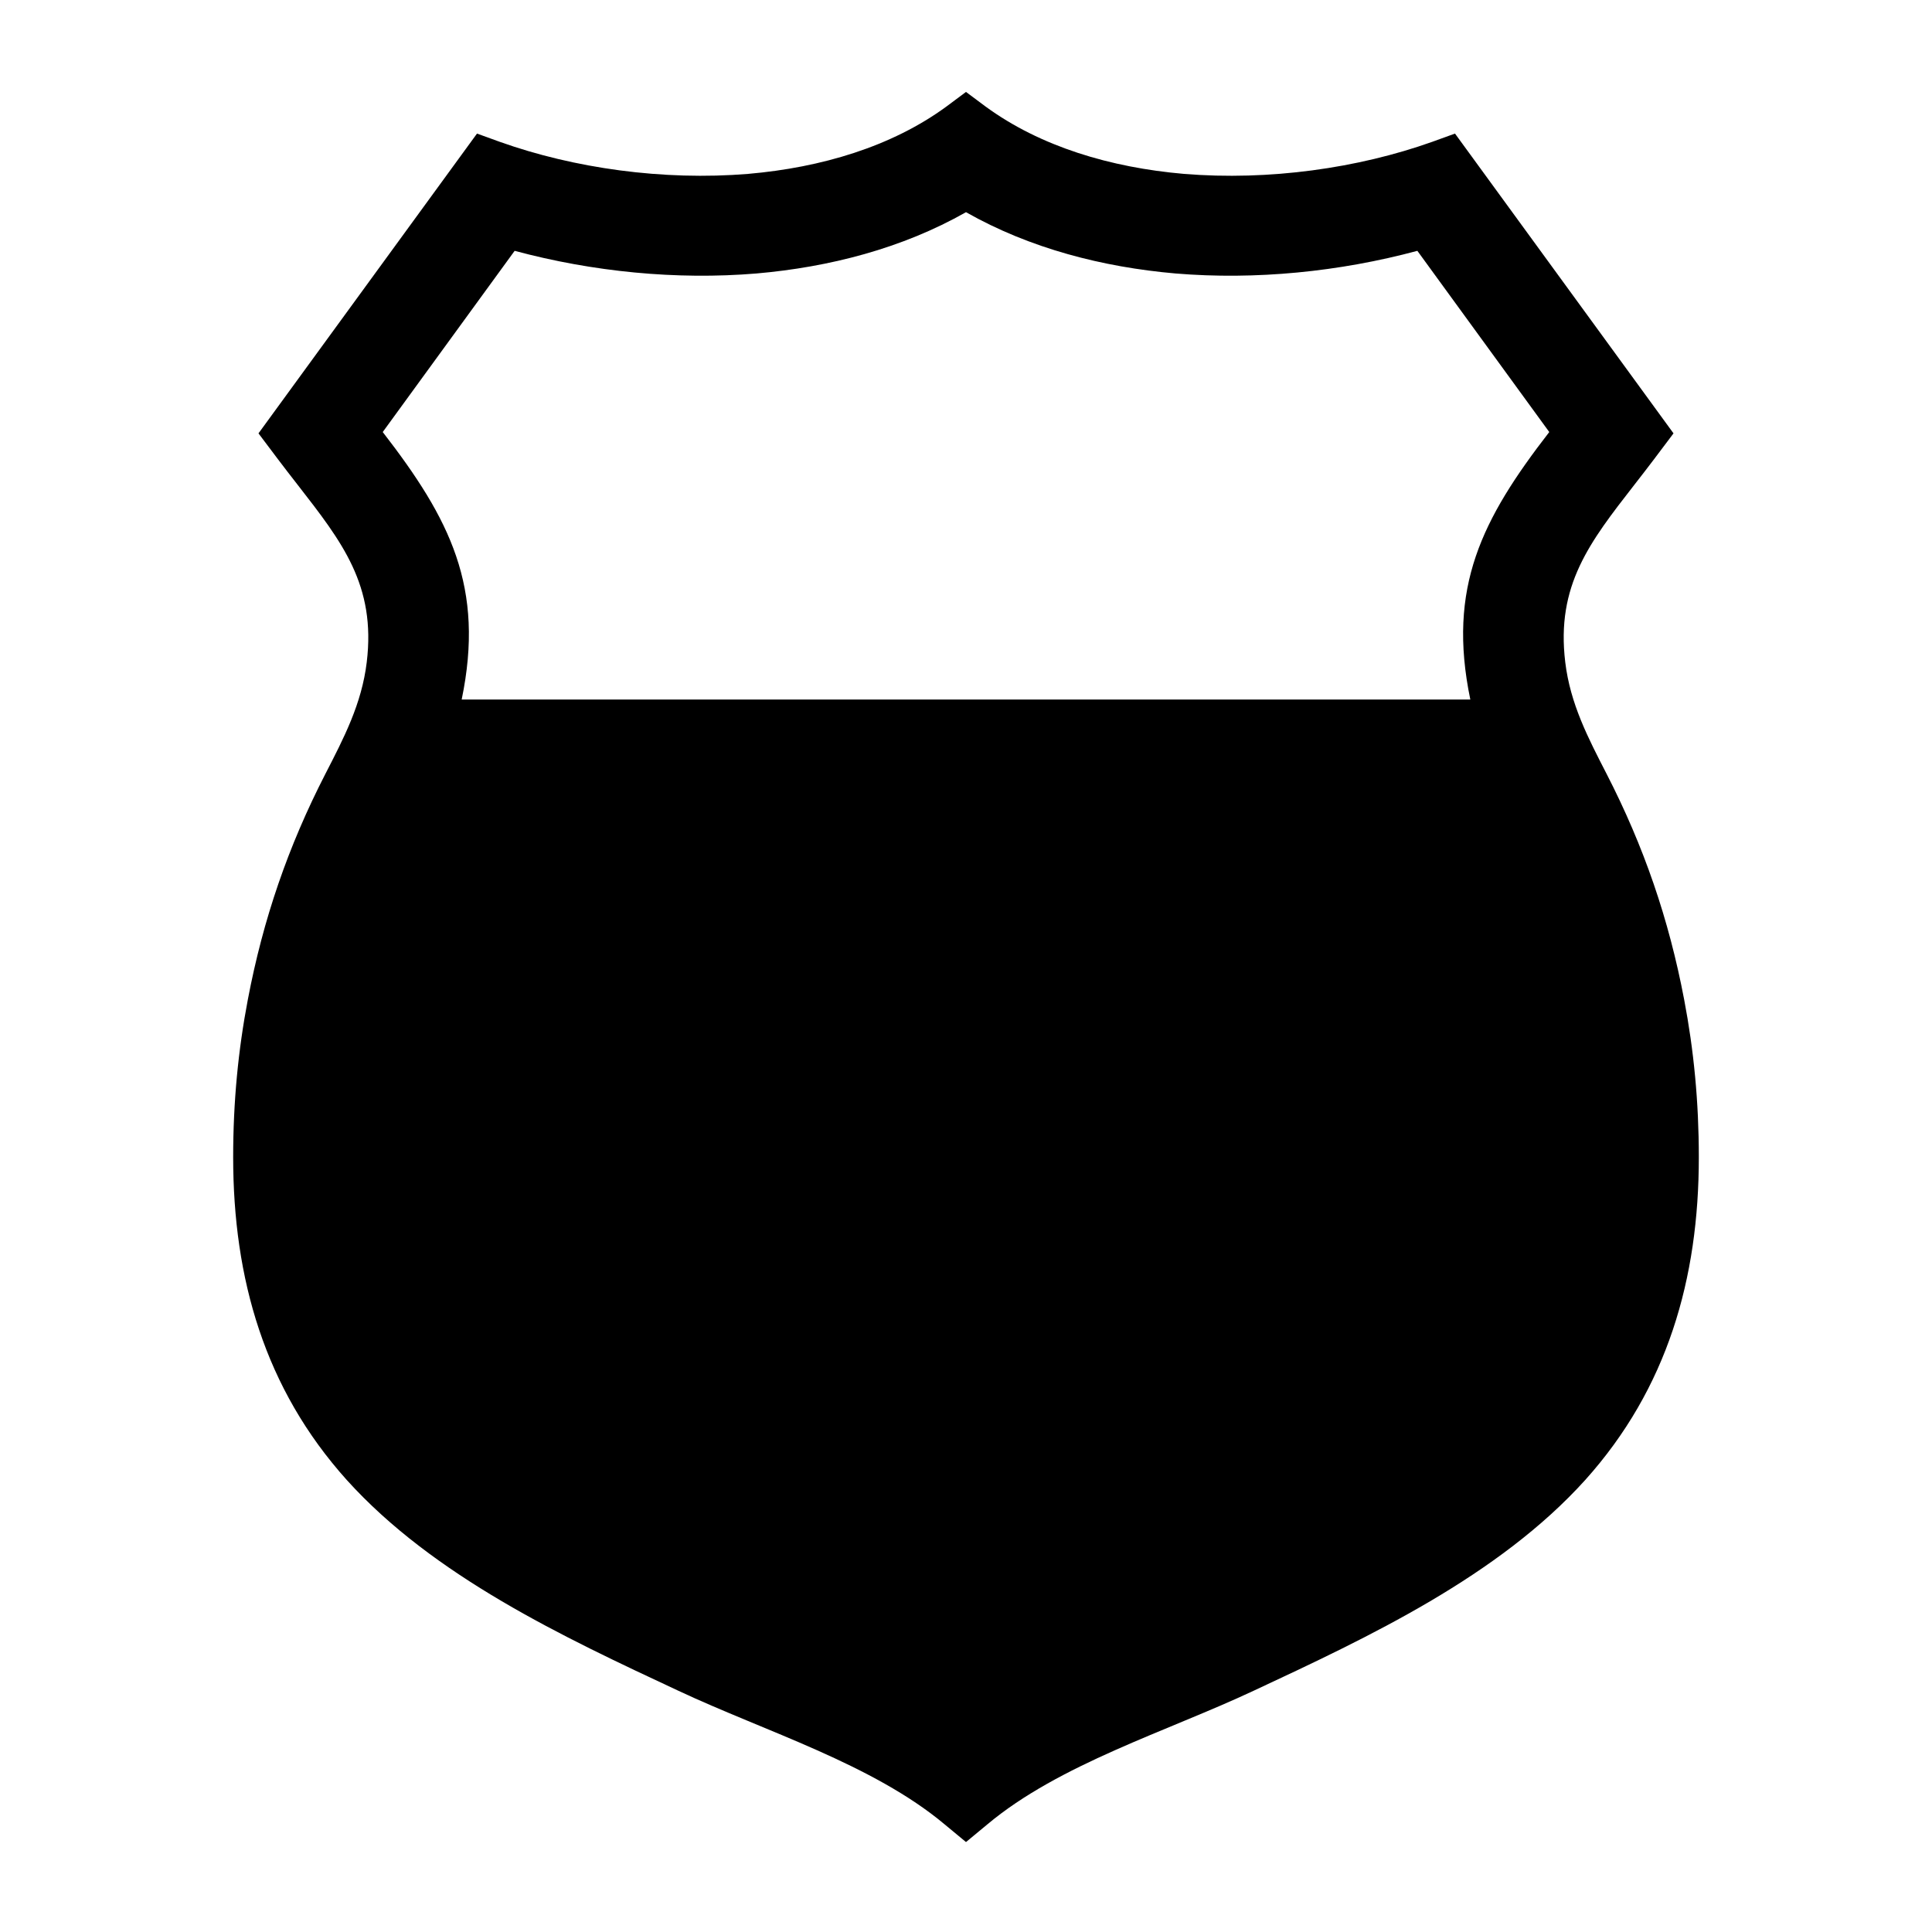 <?xml version="1.0" encoding="UTF-8"?>
<!DOCTYPE svg PUBLIC "-//W3C//DTD SVG 1.1//EN" "http://www.w3.org/Graphics/SVG/1.1/DTD/svg11.dtd">
<svg xmlns="http://www.w3.org/2000/svg" xml:space="preserve" width="580px" height="580px" shape-rendering="geometricPrecision" text-rendering="geometricPrecision" image-rendering="optimizeQuality" fill-rule="nonzero" clip-rule="nonzero" viewBox="0 0 5800 5800" xmlns:xlink="http://www.w3.org/1999/xlink">
	<title>route_sign icon</title>
	<desc>route_sign icon from the IconExperience.com I-Collection. Copyright by INCORS GmbH (www.incors.com).</desc>
		<path id="curve28"  d="M2959 320c164,120 375,183 595,202 256,21 523,-17 745,-96l69 -25 656 900c-39,52 -78,104 -118,155 -133,171 -235,301 -207,532 15,125 69,228 124,335 112,218 187,436 233,678 29,152 44,307 44,473 0,364 -94,694 -341,969 -261,289 -649,471 -996,633 -260,122 -583,220 -799,401l-64 53 -64 -53c-216,-181 -539,-279 -799,-401 -347,-162 -735,-344 -996,-633 -247,-275 -341,-605 -341,-969 0,-166 15,-321 44,-473 46,-242 121,-460 233,-678 55,-107 109,-210 124,-335 28,-231 -74,-361 -207,-532 -40,-51 -79,-103 -118,-155l656 -900 69 25c222,79 489,117 745,96 220,-19 431,-82 595,-202l59 -44 59 44zm-59 317c-192,109 -411,165 -629,184 -240,20 -492,-5 -726,-68l-396 544c202,261 307,466 237,803l3028 0c-70,-337 35,-542 237,-803l-396 -544c-234,63 -486,88 -726,68 -218,-19 -437,-75 -629,-184z"/>
</svg>